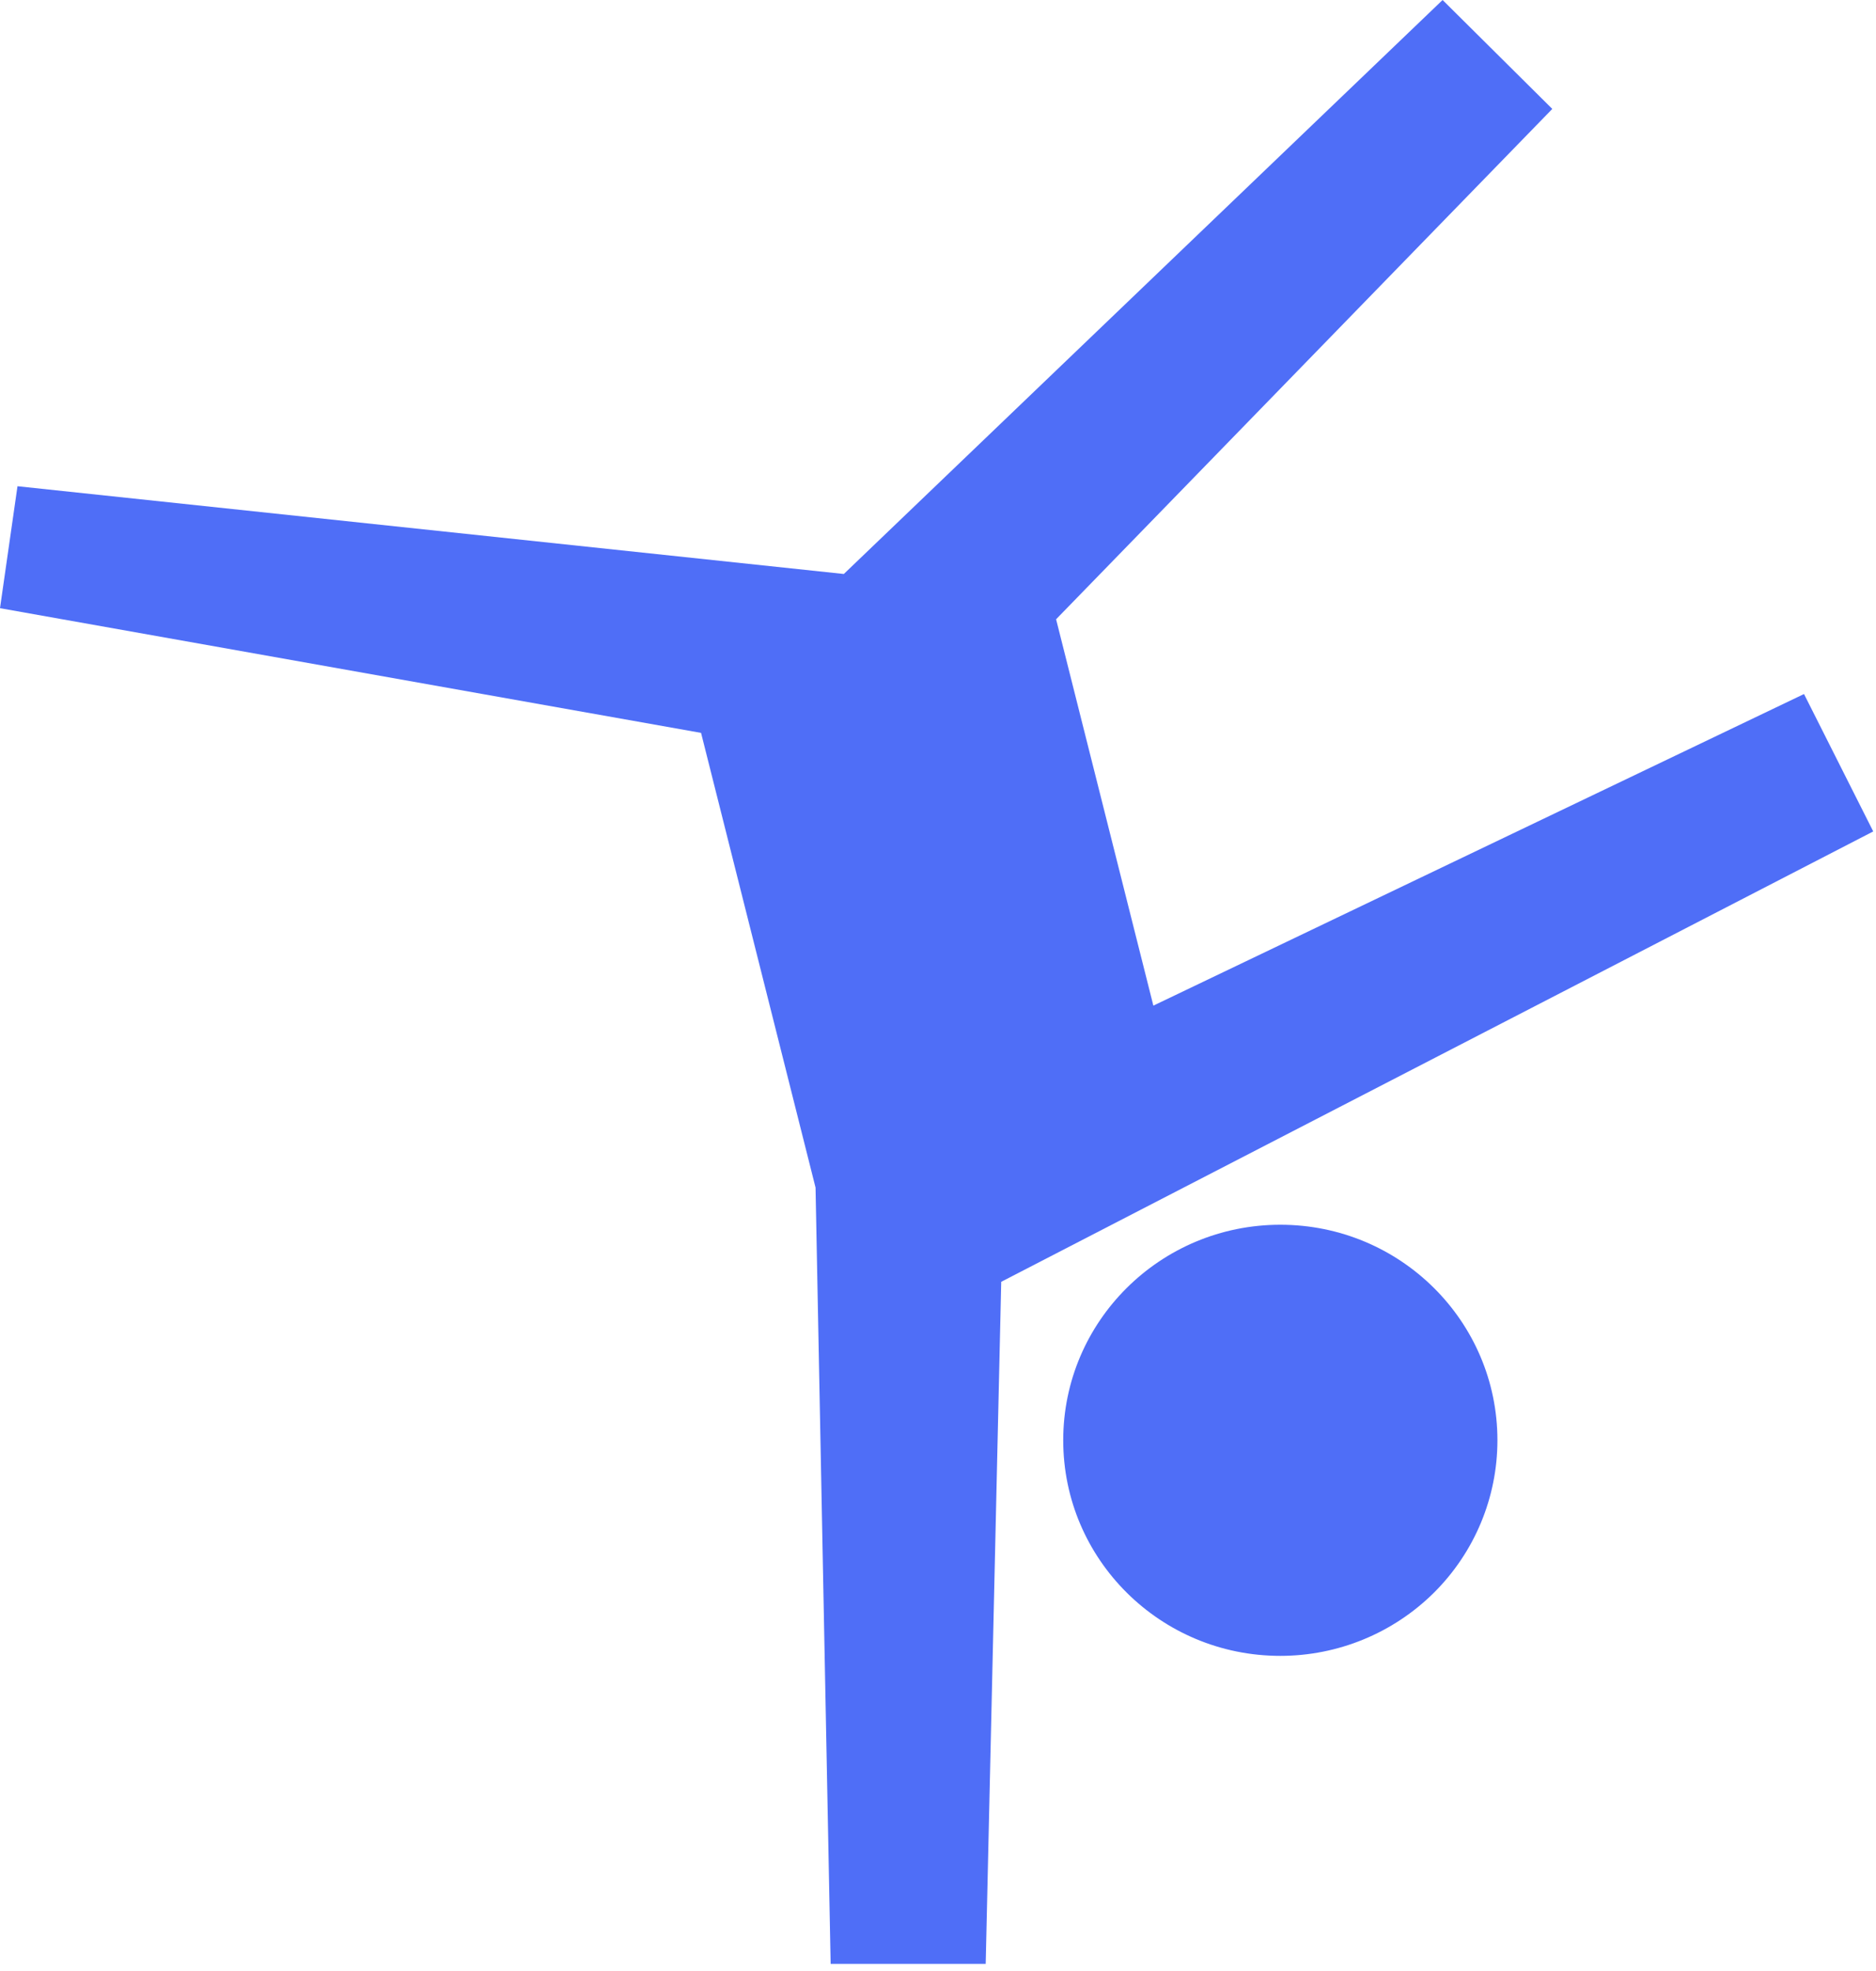 <?xml version="1.0" encoding="UTF-8"?>
<svg width="40px" height="42px" viewBox="0 0 40 42" version="1.1" xmlns="http://www.w3.org/2000/svg" xmlns:xlink="http://www.w3.org/1999/xlink">
    <!-- Generator: Sketch 63.1 (92452) - https://sketch.com -->
    <title>Group 3</title>
    <desc>Created with Sketch.</desc>
    <g id="Page-1" stroke="none" stroke-width="1" fill="none" fill-rule="evenodd">
        <g id="tkcoin.org/card/US/fees" transform="translate(-468, -1339)" fill="#4F6EF7">
            <g id="Group-3" transform="translate(468, 1339)">
                <path d="M27.299,35.285 C24.743,35.285 22.67,33.229 22.67,30.691 C22.67,28.154 24.743,26.098 27.299,26.098 C29.856,26.098 31.928,28.154 31.928,30.691 C31.928,31.91 31.441,33.078 30.573,33.94 C29.704,34.801 28.527,35.285 27.299,35.285 L27.299,35.285 Z" id="Path"></path>
                <polygon id="Path" points="38.465 14.789 24.592 21.429 22.518 13.196 33.098 2.321 30.759 0 17.992 12.231 0.373 10.361 0 12.96 14.948 15.617 17.389 25.306 17.711 41.848 21.017 41.848 21.348 27.314 39.941 17.717"></polygon>
            </g>
        </g>
    </g>
</svg>
